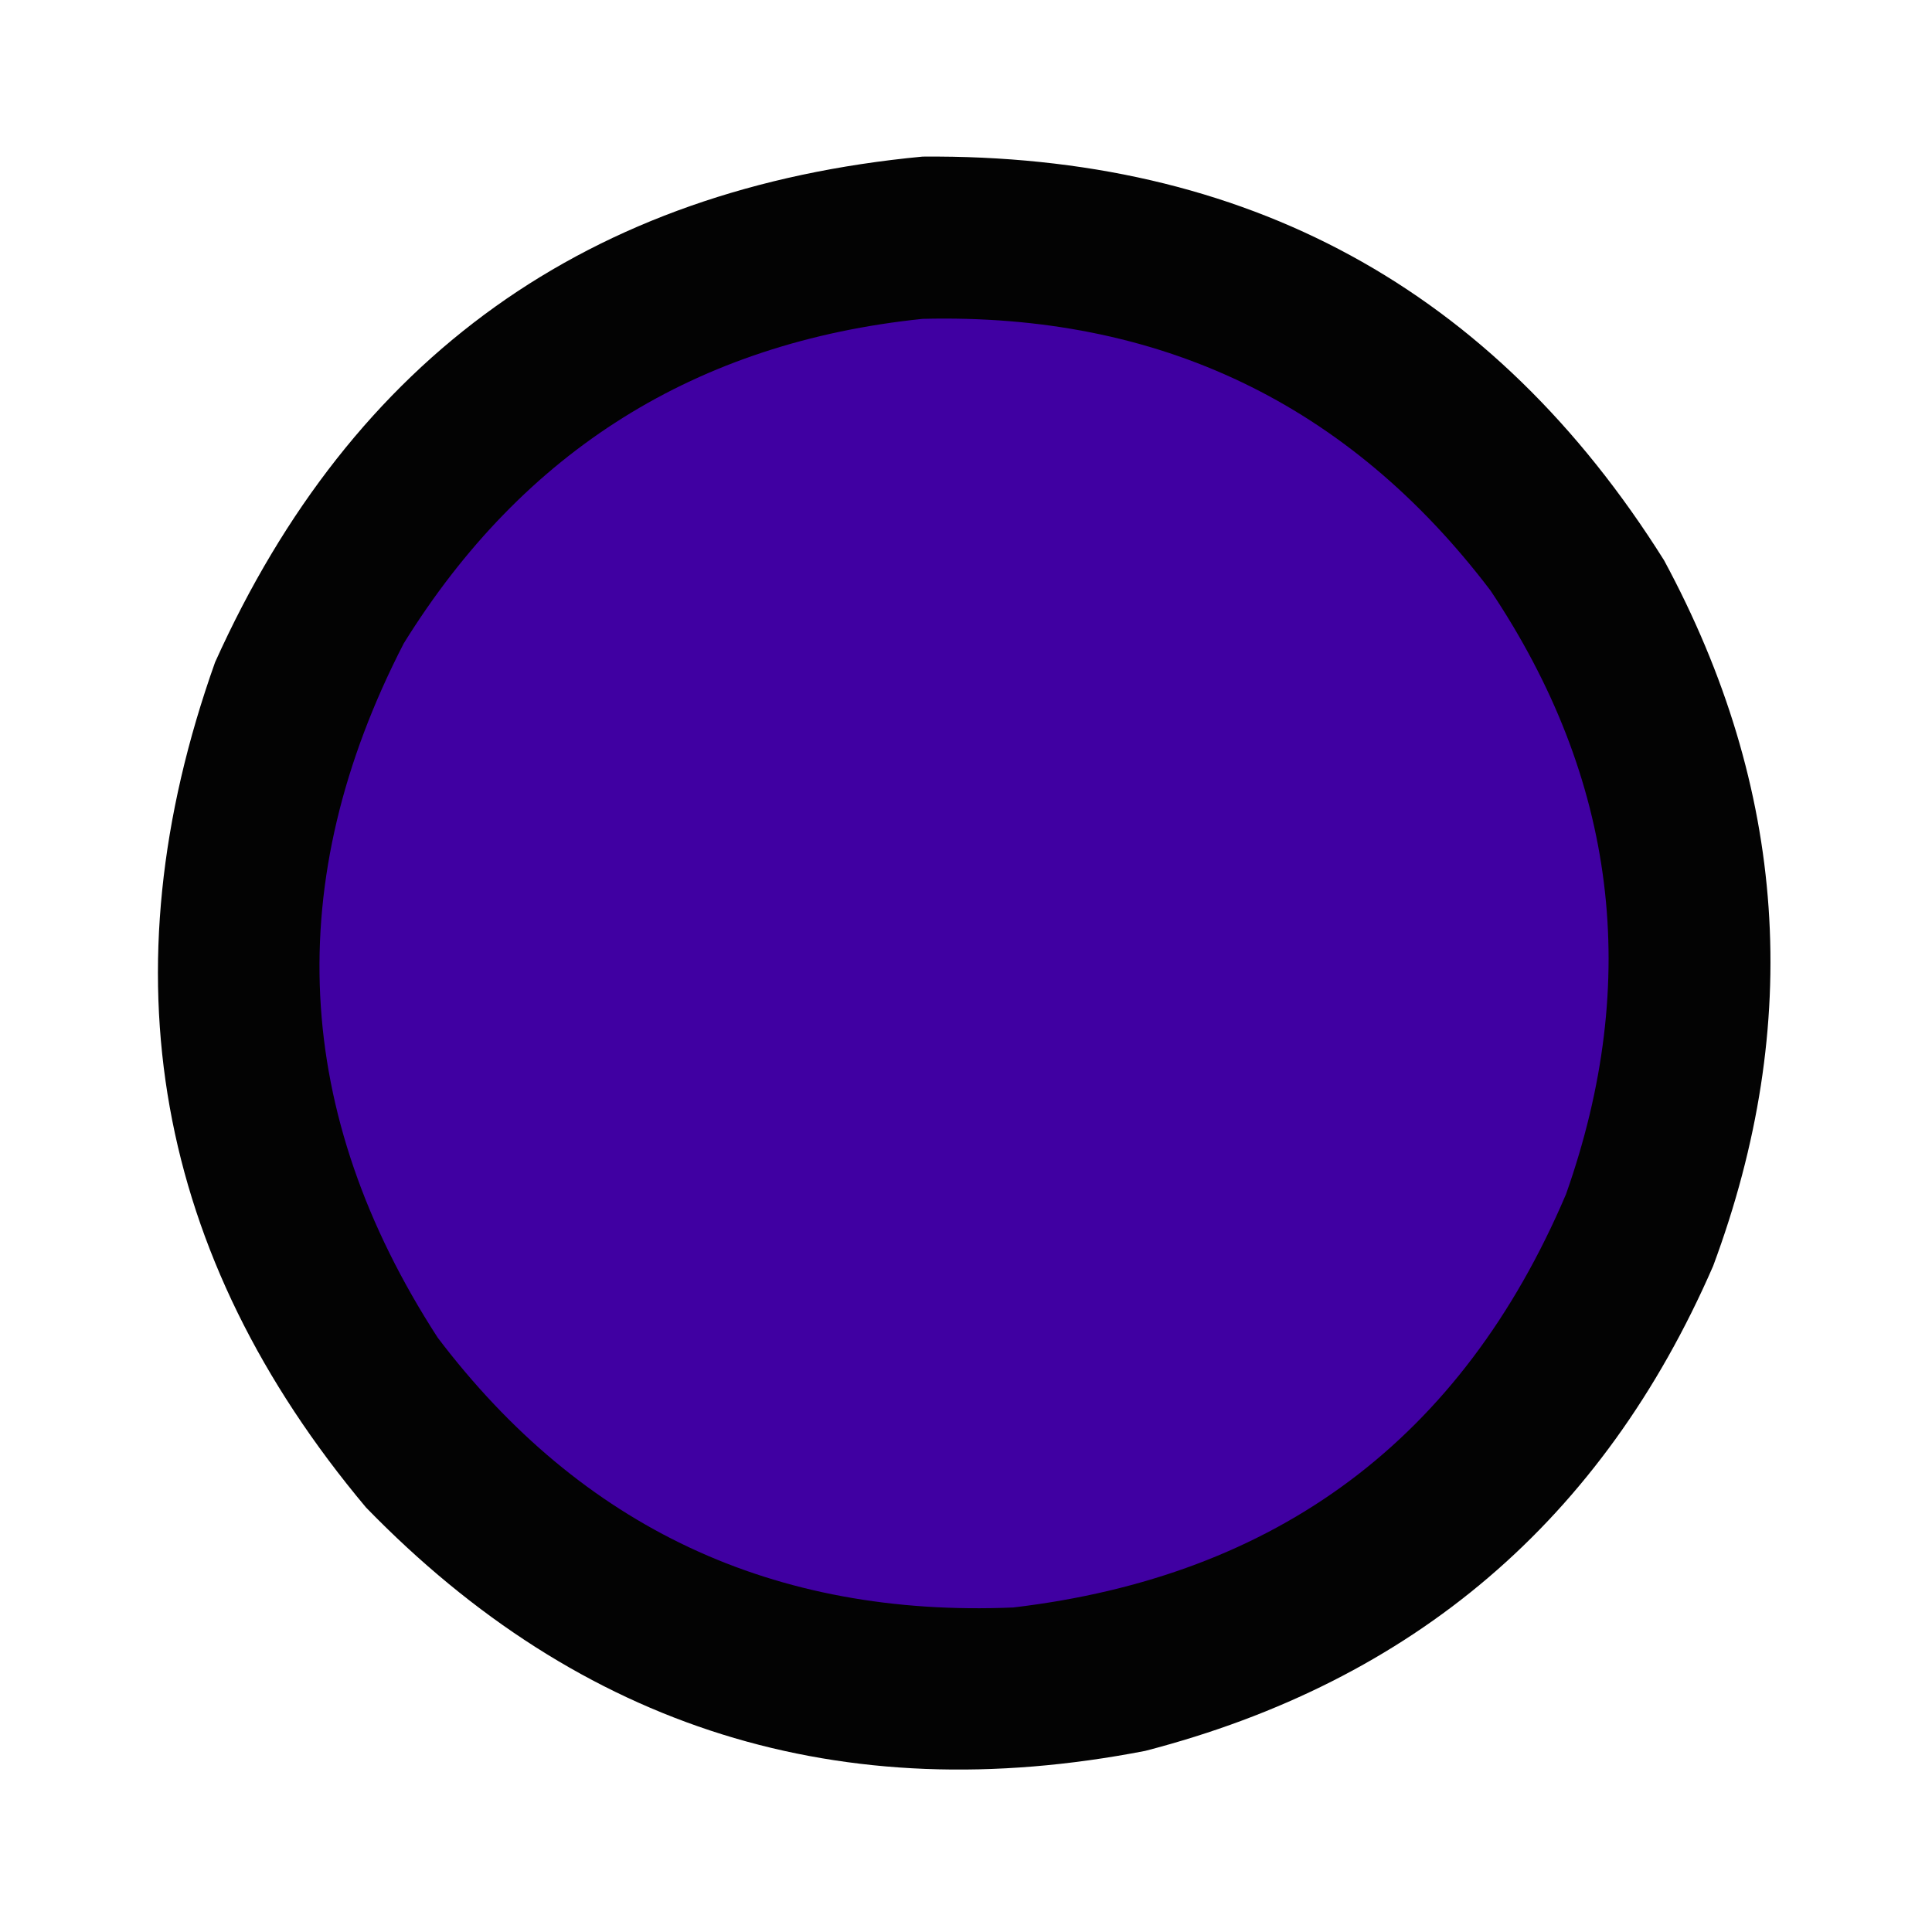 <?xml version="1.0" encoding="UTF-8"?>
<!DOCTYPE svg PUBLIC "-//W3C//DTD SVG 1.1//EN" "http://www.w3.org/Graphics/SVG/1.1/DTD/svg11.dtd">
<svg xmlns="http://www.w3.org/2000/svg" version="1.1" width="512px" height="512px" style="shape-rendering:geometricPrecision; text-rendering:geometricPrecision; image-rendering:optimizeQuality; fill-rule:evenodd; clip-rule:evenodd" xmlns:xlink="http://www.w3.org/1999/xlink">
<g><path style="opacity:0.987" fill="#000000" d="M 244.5,41.5 C 330.27,40.788 395.77,76.454 441,148.5C 473.592,208.867 477.926,271.2 454,335.5C 424.745,402.75 374.579,445.583 303.5,464C 222.84,479.665 154.006,458.165 97,399.5C 40.97,332.666 27.637,258 57,175.5C 93.472,94.542 155.973,49.876 244.5,41.5 Z"/></g>
<g><path style="opacity:1" fill="#4000a2" d="M 244.5,84.5 C 307.182,82.928 357.348,106.928 395,156.5C 428.394,206.424 435.061,259.757 415,316.5C 387.437,381.222 338.604,417.722 268.5,426C 205.01,428.667 154.177,404.833 116,354.5C 77.472,294.978 74.472,233.645 107,170.5C 138.703,119.391 184.536,90.724 244.5,84.5 Z"/></g>
</svg>
